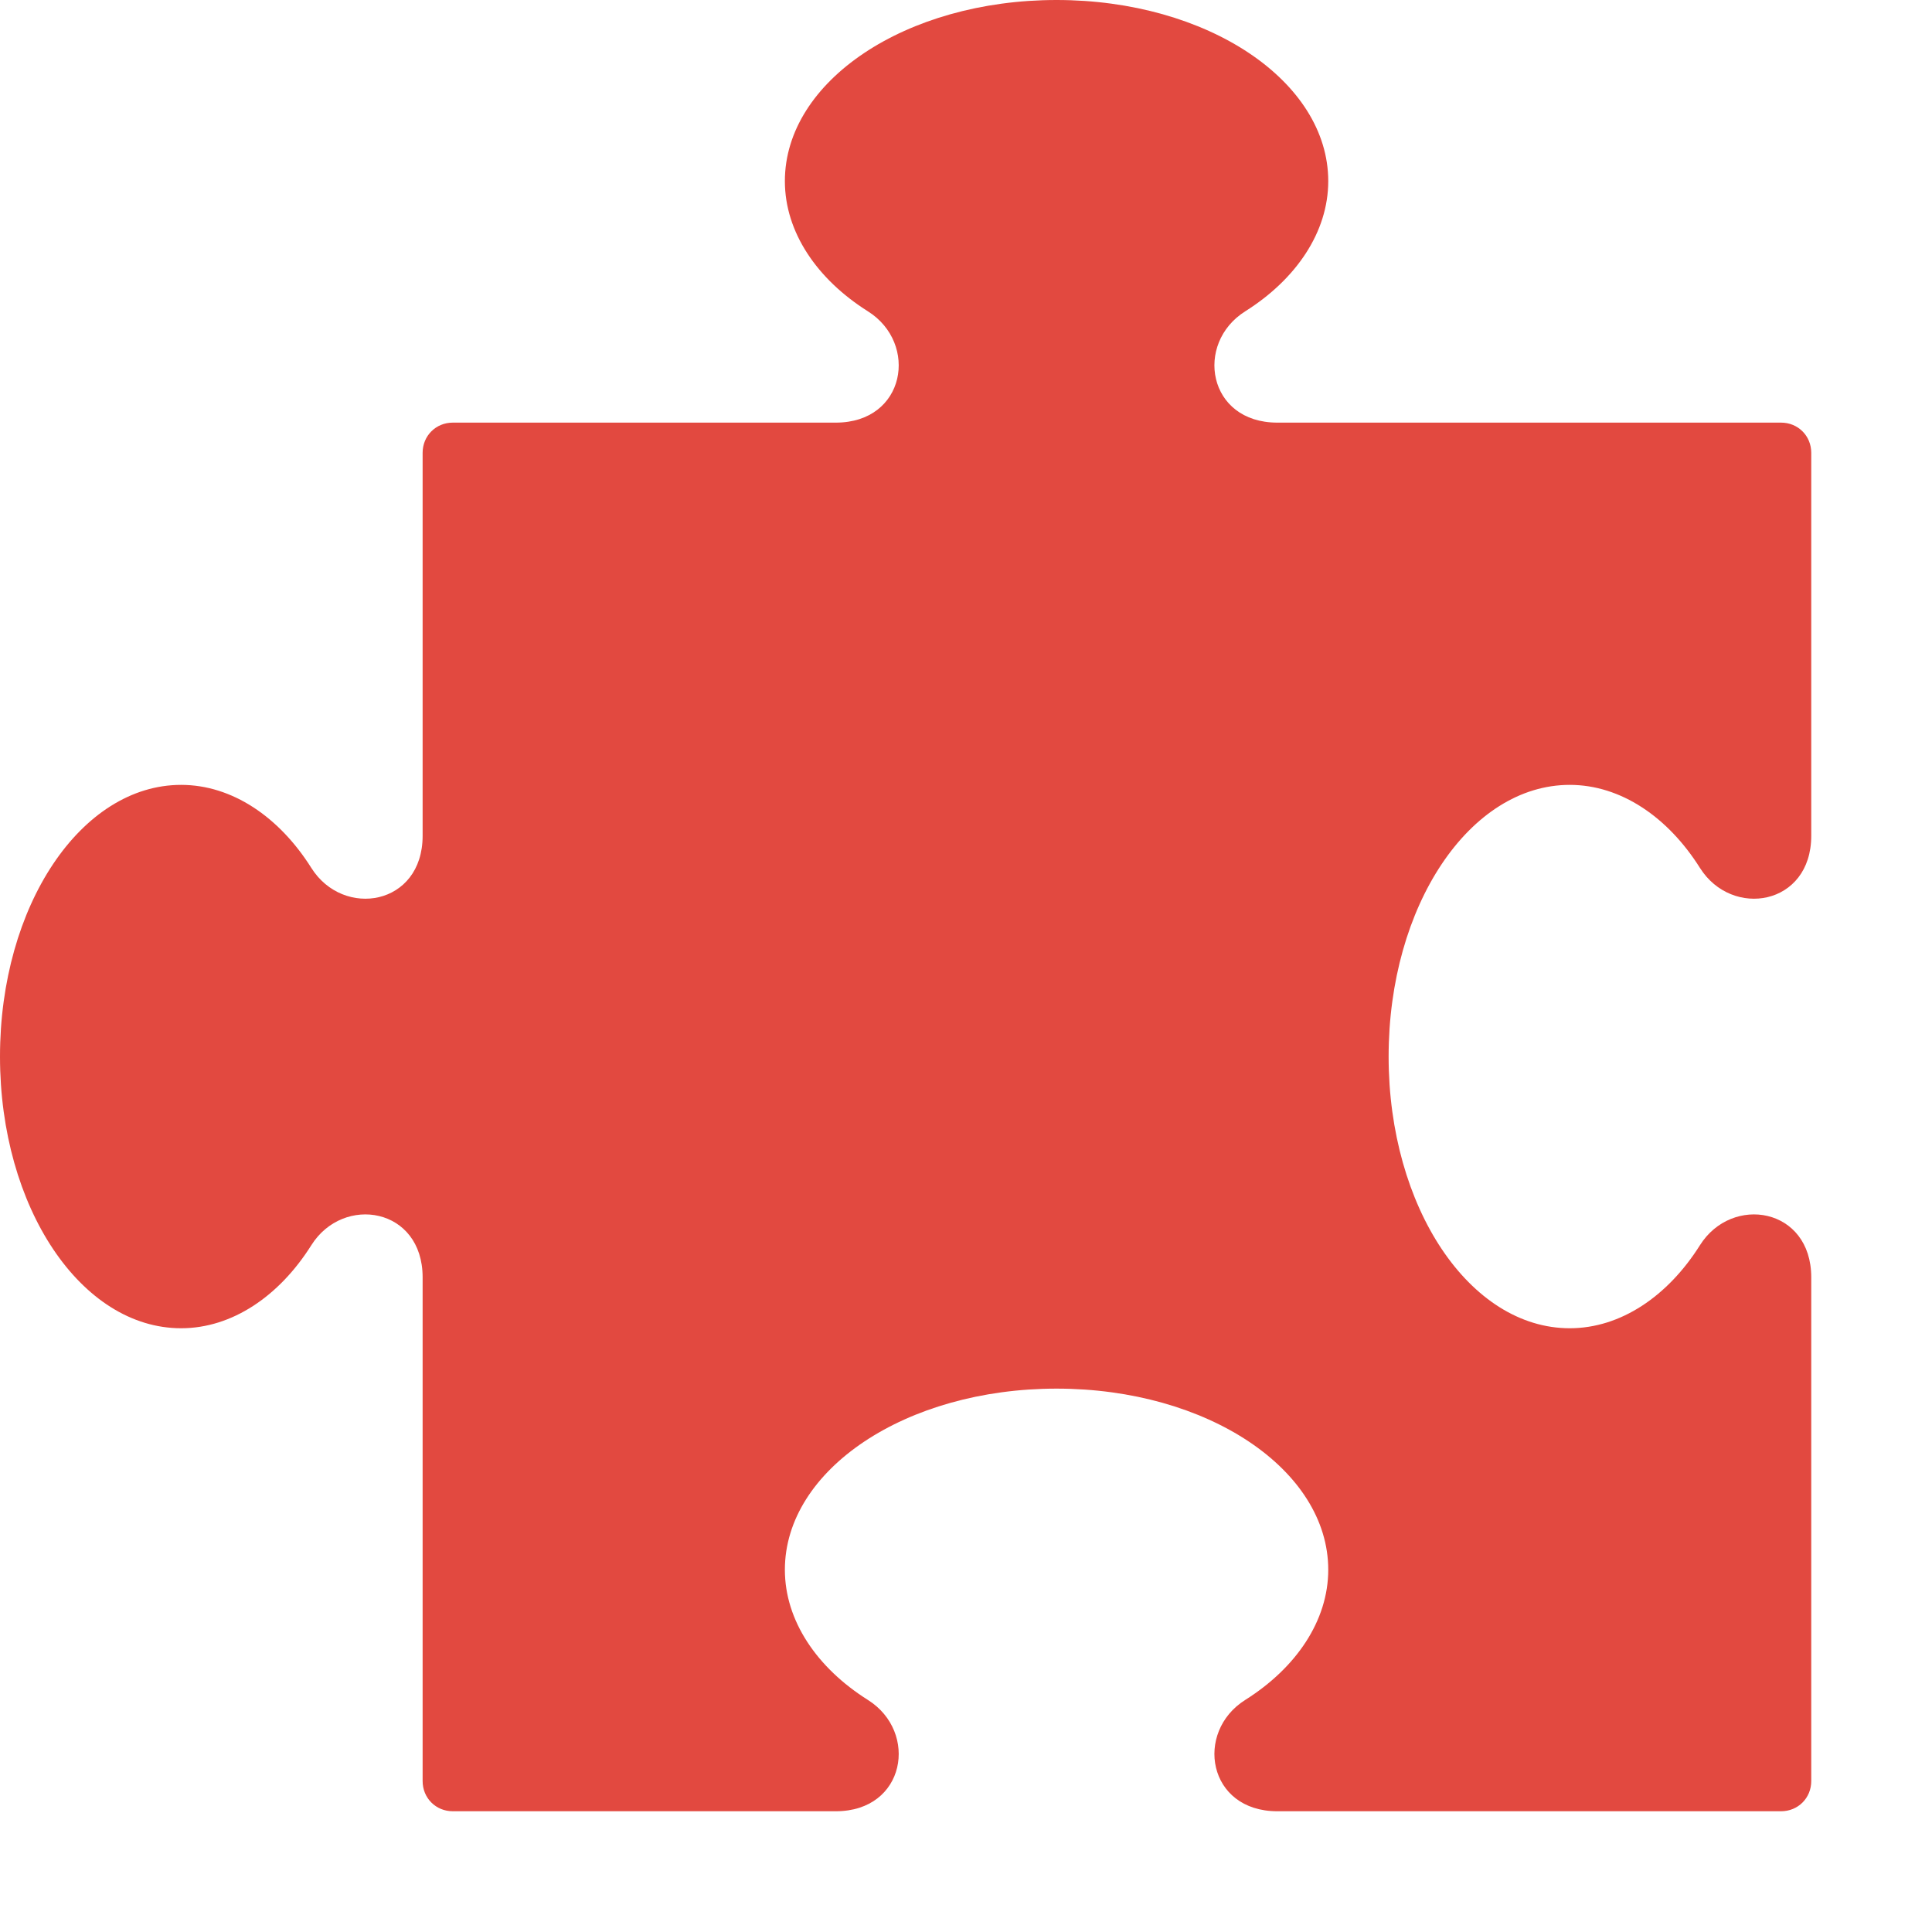 <?xml version="1.0" encoding="UTF-8" standalone="no"?>
<!DOCTYPE svg PUBLIC "-//W3C//DTD SVG 1.1//EN" "http://www.w3.org/Graphics/SVG/1.1/DTD/svg11.dtd">
<svg width="100%" height="100%" viewBox="0 0 512 512" version="1.1" xmlns="http://www.w3.org/2000/svg" xmlns:xlink="http://www.w3.org/1999/xlink" xml:space="preserve" xmlns:serif="http://www.serif.com/" style="fill-rule:evenodd;clip-rule:evenodd;stroke-linejoin:round;stroke-miterlimit:2;">
    <g>
        <path id="curve0" d="M120,112L221.5,112C240,112 243.5,91 230,82.5C216.5,74 208,61.5 208,48C208,21.5 240,0 280,0C320,0 352,21.5 352,48C352,61.5 343.5,74 330,82.5C316.5,91 320,112 338.5,112L472,112C476.5,112 480,115.5 480,120L480,221.5C480,240 459,243.5 450.5,230C442,216.5 429.5,208 416,208C389.5,208 368,240 368,280C368,320 389.5,352 416,352C429.5,352 442,343.5 450.5,330C459,316.5 480,320 480,338.5L480,472C480,476.5 476.5,480 472,480L338.5,480C320,480 316.5,459 330,450.5C343.5,442 352,429.5 352,416C352,389.5 320,368 280,368C240,368 208,389.5 208,416C208,429.5 216.5,442 230,450.5C243.5,459 240,480 221.5,480L120,480C115.5,480 112,476.5 112,472L112,338.5C112,320 91,316.5 82.5,330C74,343.5 61.5,352 48,352C21.5,352 0,320 0,280C0,240 21.5,208 48,208C61.5,208 74,216.5 82.5,230C91,243.5 112,240 112,221.5L112,120C112,115.5 115.5,112 120,112Z" style="fill:rgb(226,73,64);"/>
    </g>
</svg>
